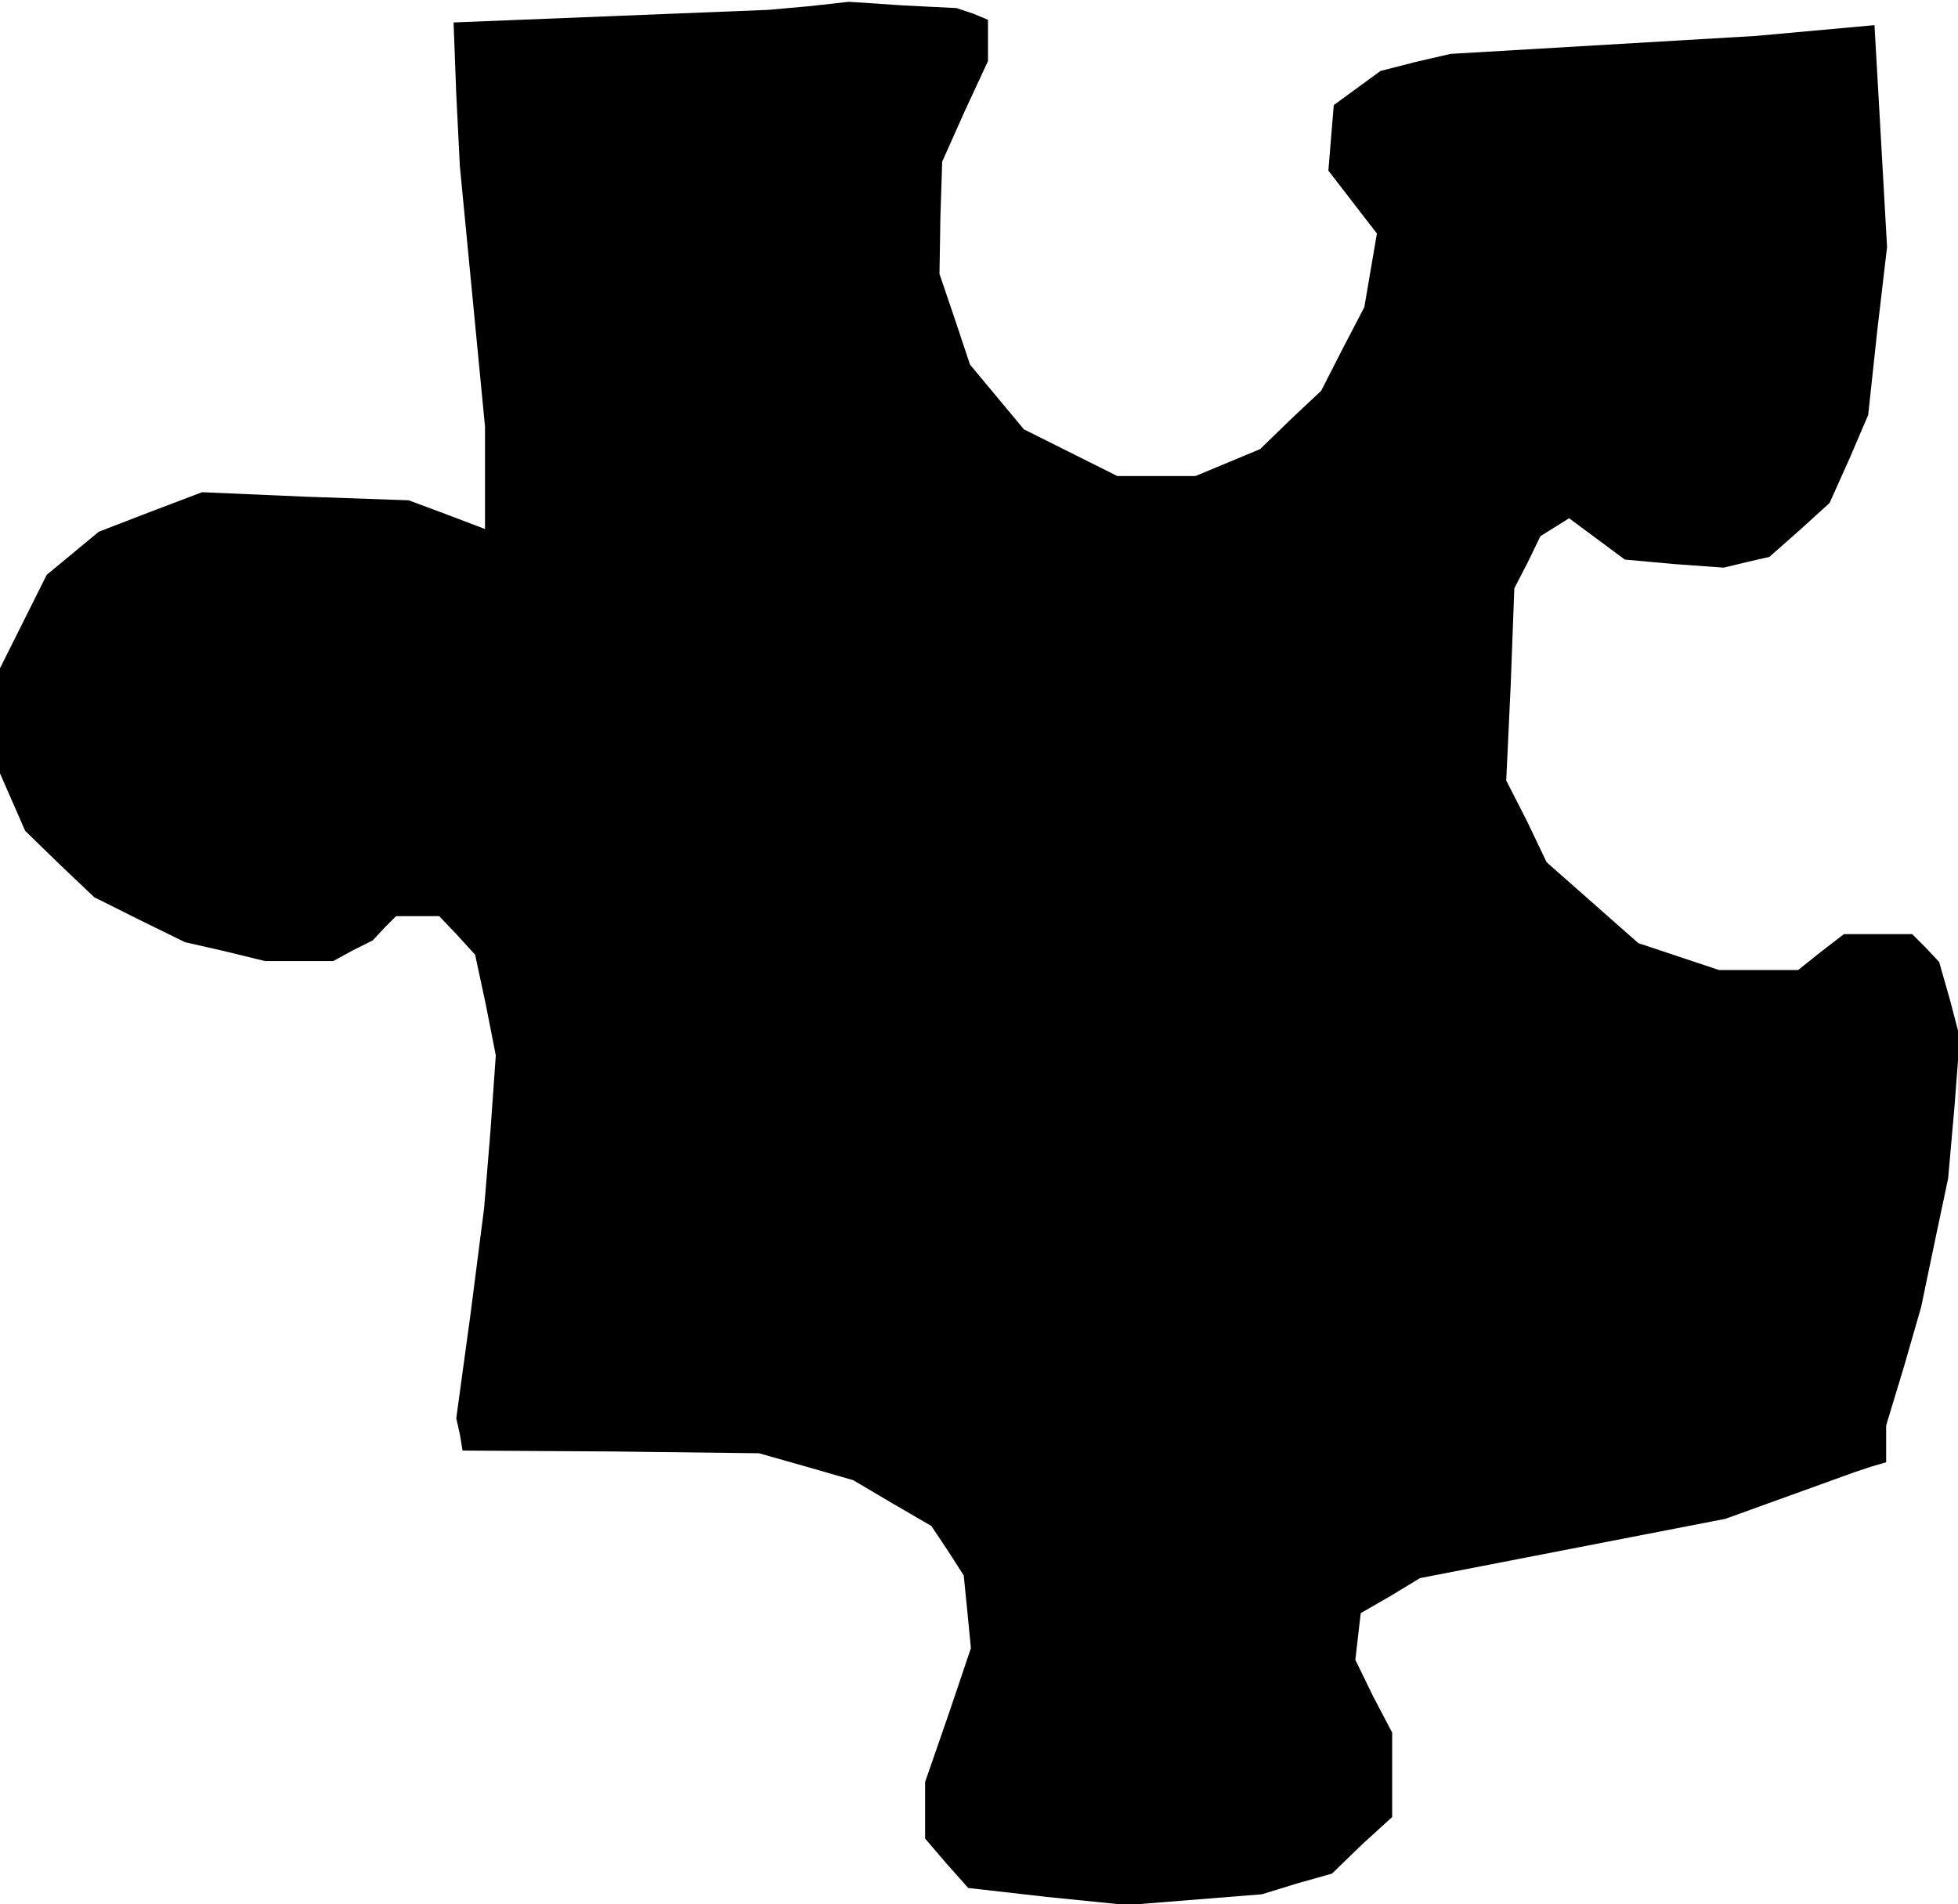 <?xml version="1.0" standalone="no"?>
<!DOCTYPE svg PUBLIC "-//W3C//DTD SVG 20010904//EN"
 "http://www.w3.org/TR/2001/REC-SVG-20010904/DTD/svg10.dtd">
<svg version="1.0" xmlns="http://www.w3.org/2000/svg"
 width="218pt" height="212pt" viewBox="0 0 218 212"
 preserveAspectRatio="xMidYMid meet">
<g transform="translate(0,212) scale(0.1,-0.1)"
fill="#000000" stroke="none">
<path d="M900 2113 l-45 -4 -175 -7 -175 -7 3 -80 4 -80 14 -145 14 -145 0
-57 0 -57 -42 16 -43 16 -115 4 -115 5 -58 -22 -57 -22 -29 -24 -29 -24 -26
-52 -26 -52 0 -58 0 -59 14 -32 14 -32 38 -37 39 -37 50 -25 51 -25 44 -10 45
-11 38 0 38 0 22 12 22 11 13 14 13 13 24 0 24 0 20 -21 20 -22 12 -56 11 -56
-6 -85 -7 -85 -15 -117 -16 -117 4 -18 3 -18 165 -1 165 -2 53 -15 52 -15 44
-26 43 -25 18 -27 18 -28 4 -40 4 -41 -25 -74 -26 -75 0 -31 0 -32 24 -28 24
-27 88 -10 89 -9 75 6 75 6 39 12 39 11 33 32 34 31 0 47 0 47 -21 40 -20 41
3 26 3 26 33 19 33 20 170 33 170 33 72 26 72 26 18 6 17 5 0 21 0 20 20 66
19 66 15 72 15 71 7 79 6 78 -11 42 -12 42 -15 16 -15 15 -38 0 -38 0 -26 -20
-25 -20 -44 0 -44 0 -45 15 -45 15 -51 45 -51 45 -22 46 -23 45 5 107 4 107
15 29 14 29 16 10 16 10 31 -23 31 -23 55 -5 55 -4 25 6 26 6 34 30 33 30 22
49 21 49 10 93 11 94 -7 124 -7 123 -66 -6 -66 -6 -170 -10 -170 -10 -39 -9
-39 -10 -26 -19 -26 -19 -3 -36 -3 -37 27 -35 27 -35 -7 -41 -7 -41 -24 -46
-24 -47 -34 -32 -34 -33 -36 -15 -36 -15 -44 0 -43 0 -52 26 -52 26 -30 36
-30 36 -17 51 -17 50 1 63 2 62 25 56 26 56 0 23 0 23 -17 7 -18 6 -60 3 -60
4 -45 -5z"/>
</g>
</svg>

